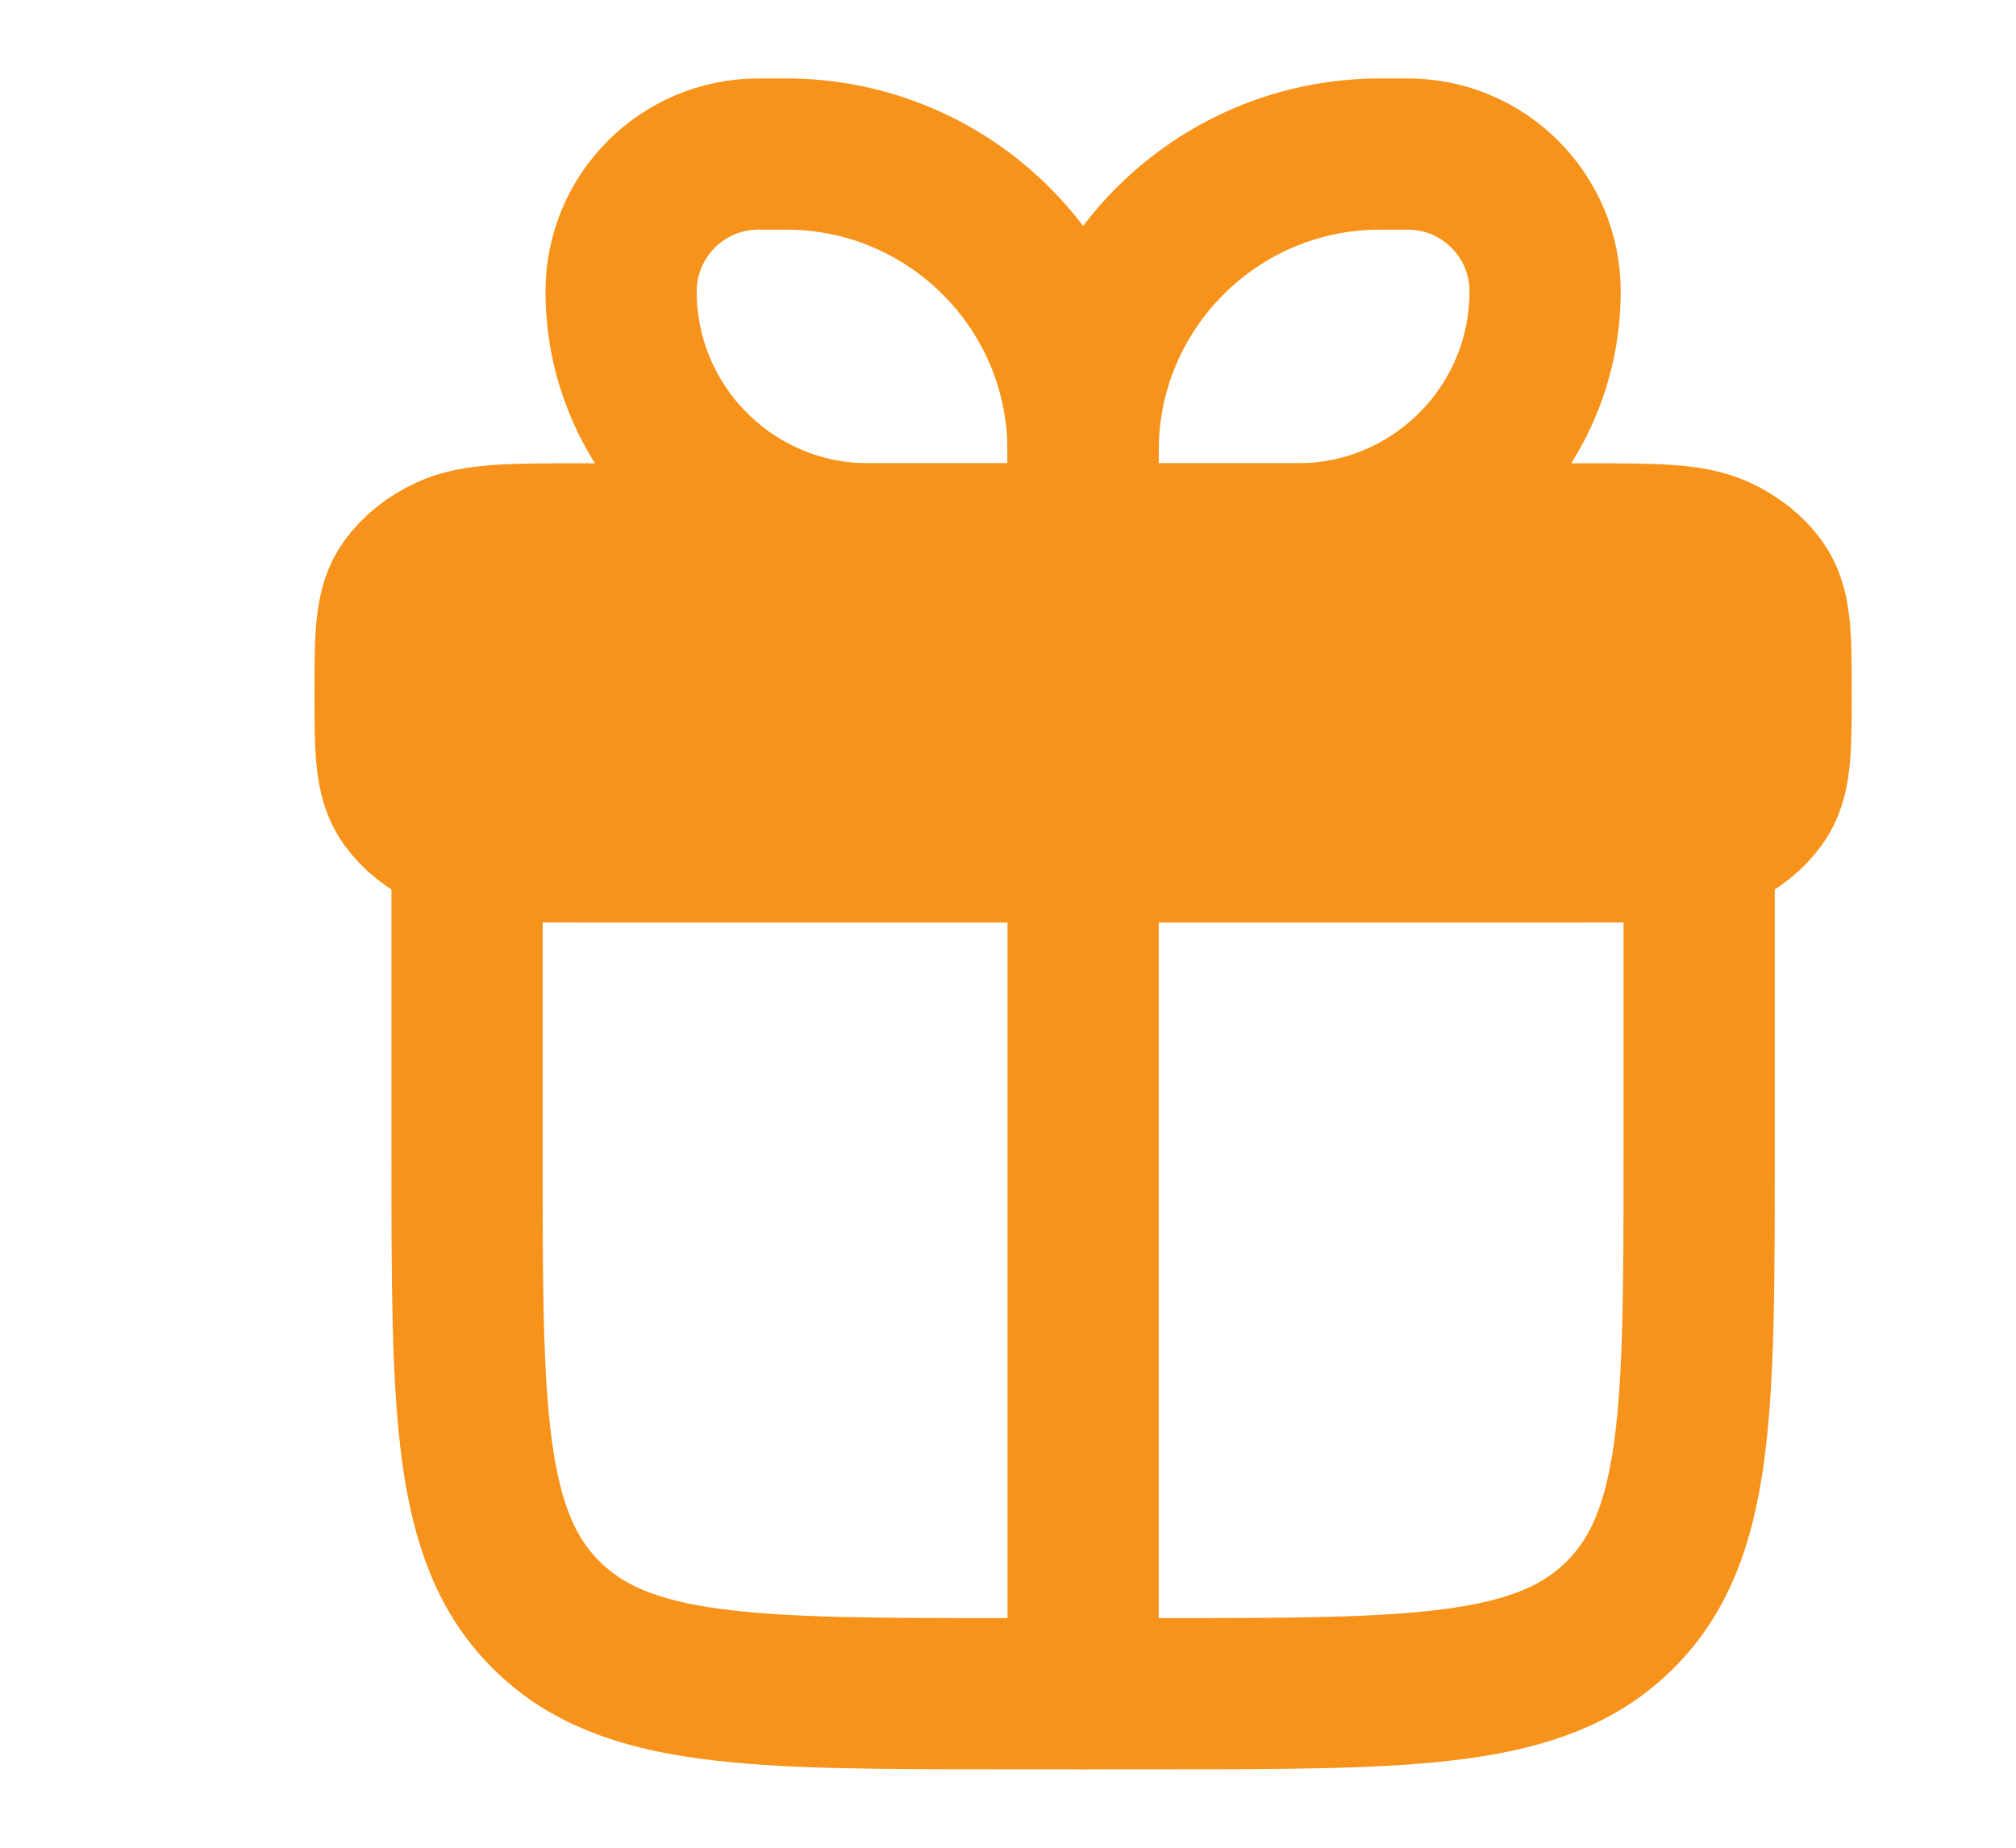 <svg width="12" height="11" viewBox="0 0 12 11" fill="none" xmlns="http://www.w3.org/2000/svg">
<g clip-path="url(#clip0_24_2863)">
<path d="M2.78 5.042V6.875C2.78 8.387 2.78 9.144 3.25 9.613C3.72 10.083 4.476 10.083 5.989 10.083H6.905C8.418 10.083 9.174 10.083 9.644 9.613C10.114 9.144 10.114 8.387 10.114 6.875V5.042" stroke="#F7931A" stroke-width="0.9" stroke-linecap="round" stroke-linejoin="round"/>
<path d="M2.322 4.125C2.322 3.782 2.322 3.611 2.414 3.483C2.474 3.4 2.561 3.33 2.666 3.282C2.825 3.208 3.039 3.208 3.468 3.208H9.426C9.855 3.208 10.069 3.208 10.228 3.282C10.333 3.33 10.42 3.4 10.48 3.483C10.572 3.611 10.572 3.782 10.572 4.125C10.572 4.468 10.572 4.639 10.48 4.767C10.42 4.85 10.333 4.92 10.228 4.968C10.069 5.042 9.855 5.042 9.426 5.042H3.468C3.039 5.042 2.825 5.042 2.666 4.968C2.561 4.92 2.474 4.85 2.414 4.767C2.322 4.639 2.322 4.468 2.322 4.125Z" fill="#F7931A" stroke="#F7931A" stroke-width="0.9" stroke-linejoin="round"/>
<path d="M3.697 1.735C3.697 1.283 4.063 0.917 4.515 0.917H4.679C5.656 0.917 6.447 1.708 6.447 2.684V3.208H5.17C4.357 3.208 3.697 2.549 3.697 1.735Z" stroke="#F7931A" stroke-width="0.9" stroke-linejoin="round"/>
<path d="M9.197 1.735C9.197 1.283 8.831 0.917 8.379 0.917H8.215C7.239 0.917 6.447 1.708 6.447 2.684V3.208H7.724C8.537 3.208 9.197 2.549 9.197 1.735Z" stroke="#F7931A" stroke-width="0.9" stroke-linejoin="round"/>
<path d="M6.447 5.042L6.447 10.083" stroke="#F7931A" stroke-width="0.9" stroke-linecap="round" stroke-linejoin="round"/>
</g>
<defs>
<clipPath id="clip0_24_2863">
<rect width="11" height="11" fill="white" transform="translate(0.947)"/>
</clipPath>
</defs>
</svg>
